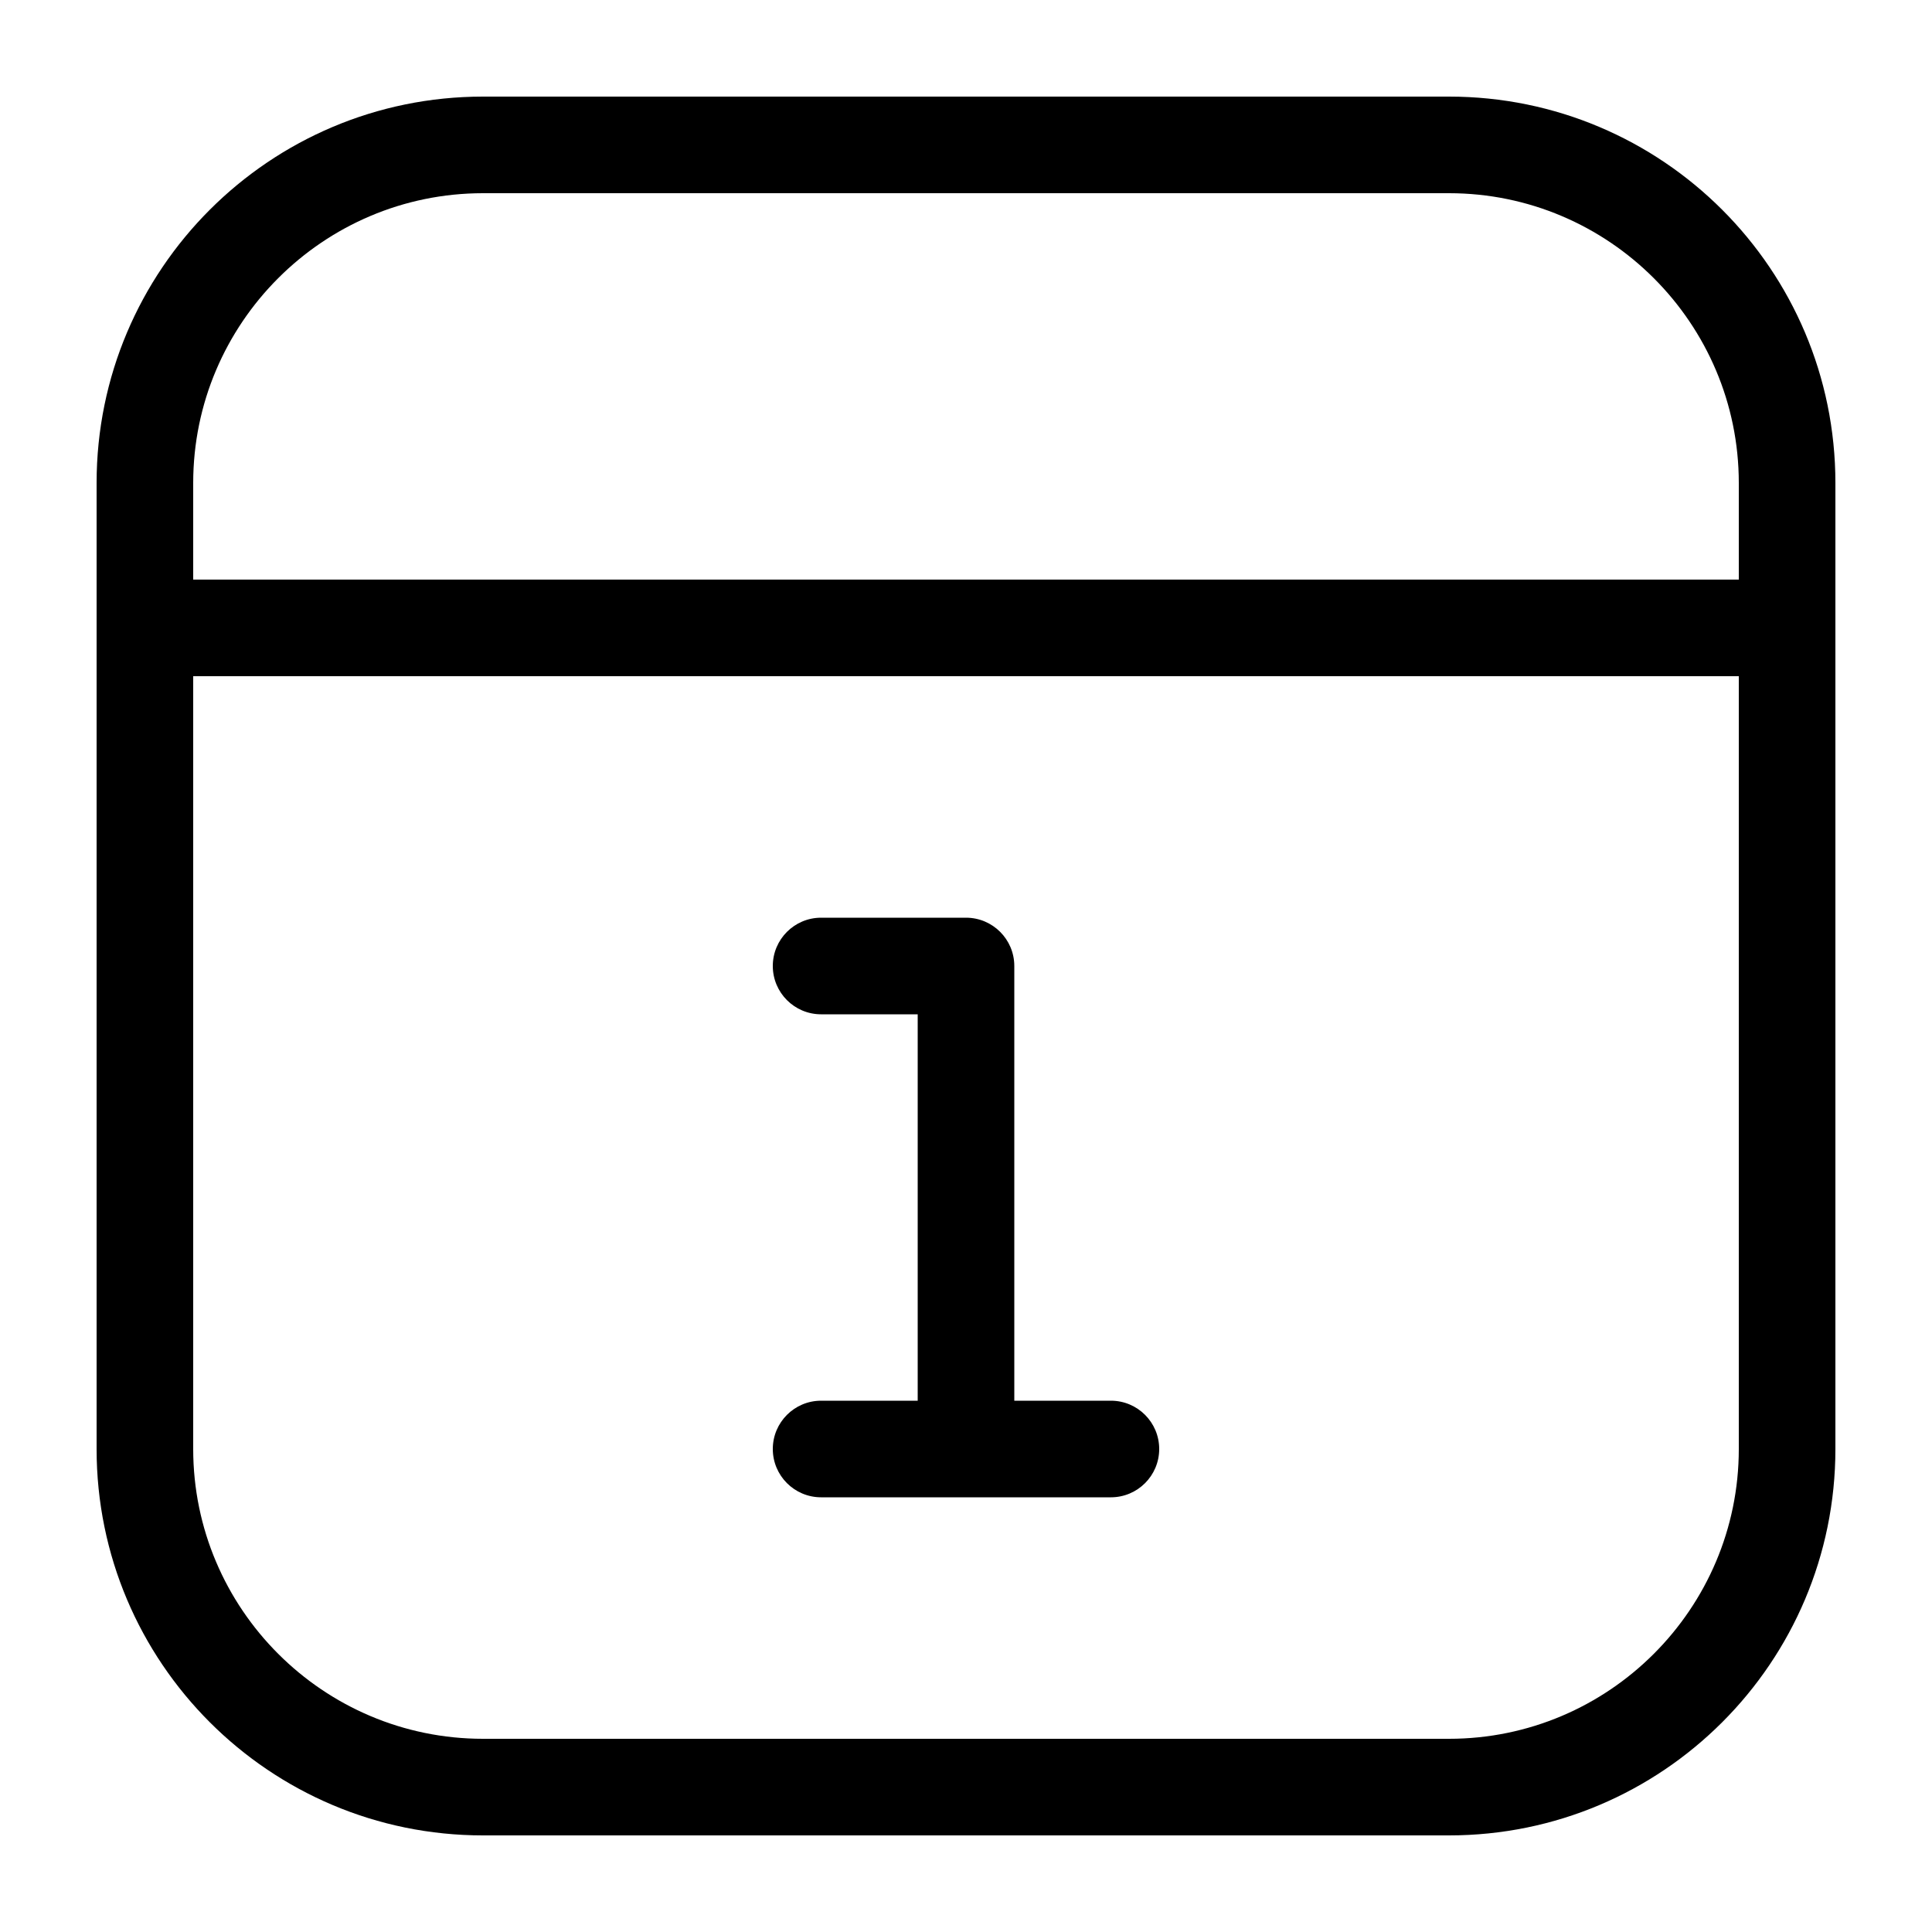 <?xml version="1.0" encoding="UTF-8" standalone="no"?>
<svg width="20px" height="20px" viewBox="0 0 20 20" version="1.1" xmlns="http://www.w3.org/2000/svg" xmlns:xlink="http://www.w3.org/1999/xlink">
    <!-- Generator: sketchtool 43.2 (39069) - http://www.bohemiancoding.com/sketch -->
    <title>calendar--small</title>
    <desc>Created with sketchtool.</desc>
    <defs></defs>
    <g id="Web" stroke="none" stroke-width="1" fill="none" fill-rule="evenodd">
        <g id="calendar--small" fill="#000000">
            <path d="M10,9.5 L8.5,9.5 C8.224,9.5 8,9.724 8,10 C8,10.276 8.224,10.5 8.5,10.5 L9.5,10.5 L9.5,14.5 L8.5,14.5 C8.224,14.5 8,14.724 8,15 C8,15.276 8.224,15.5 8.5,15.5 L11.5,15.5 C11.776,15.5 12,15.276 12,15 C12,14.724 11.776,14.5 11.5,14.5 L10.5,14.5 L10.5,10 C10.5,9.724 10.276,9.5 10,9.5 L10,9.5 Z M5,18 C3.346,18 2,16.654 2,15 L2,7 L18,7 L18,15 C18,16.654 16.654,18 15,18 L5,18 Z M2,6 L2,5 C2,3.346 3.346,2 5,2 L15,2 C16.654,2 18,3.346 18,5 L18,6 L2,6 Z M15,1 L5,1 C2.791,1 1,2.791 1,5 L1,15 C1,17.209 2.791,19 5,19 L15,19 C17.209,19 19,17.209 19,15 L19,5 C19,2.791 17.209,1 15,1 L15,1 Z" id="Page-1"></path>
        </g>
    </g>
</svg>